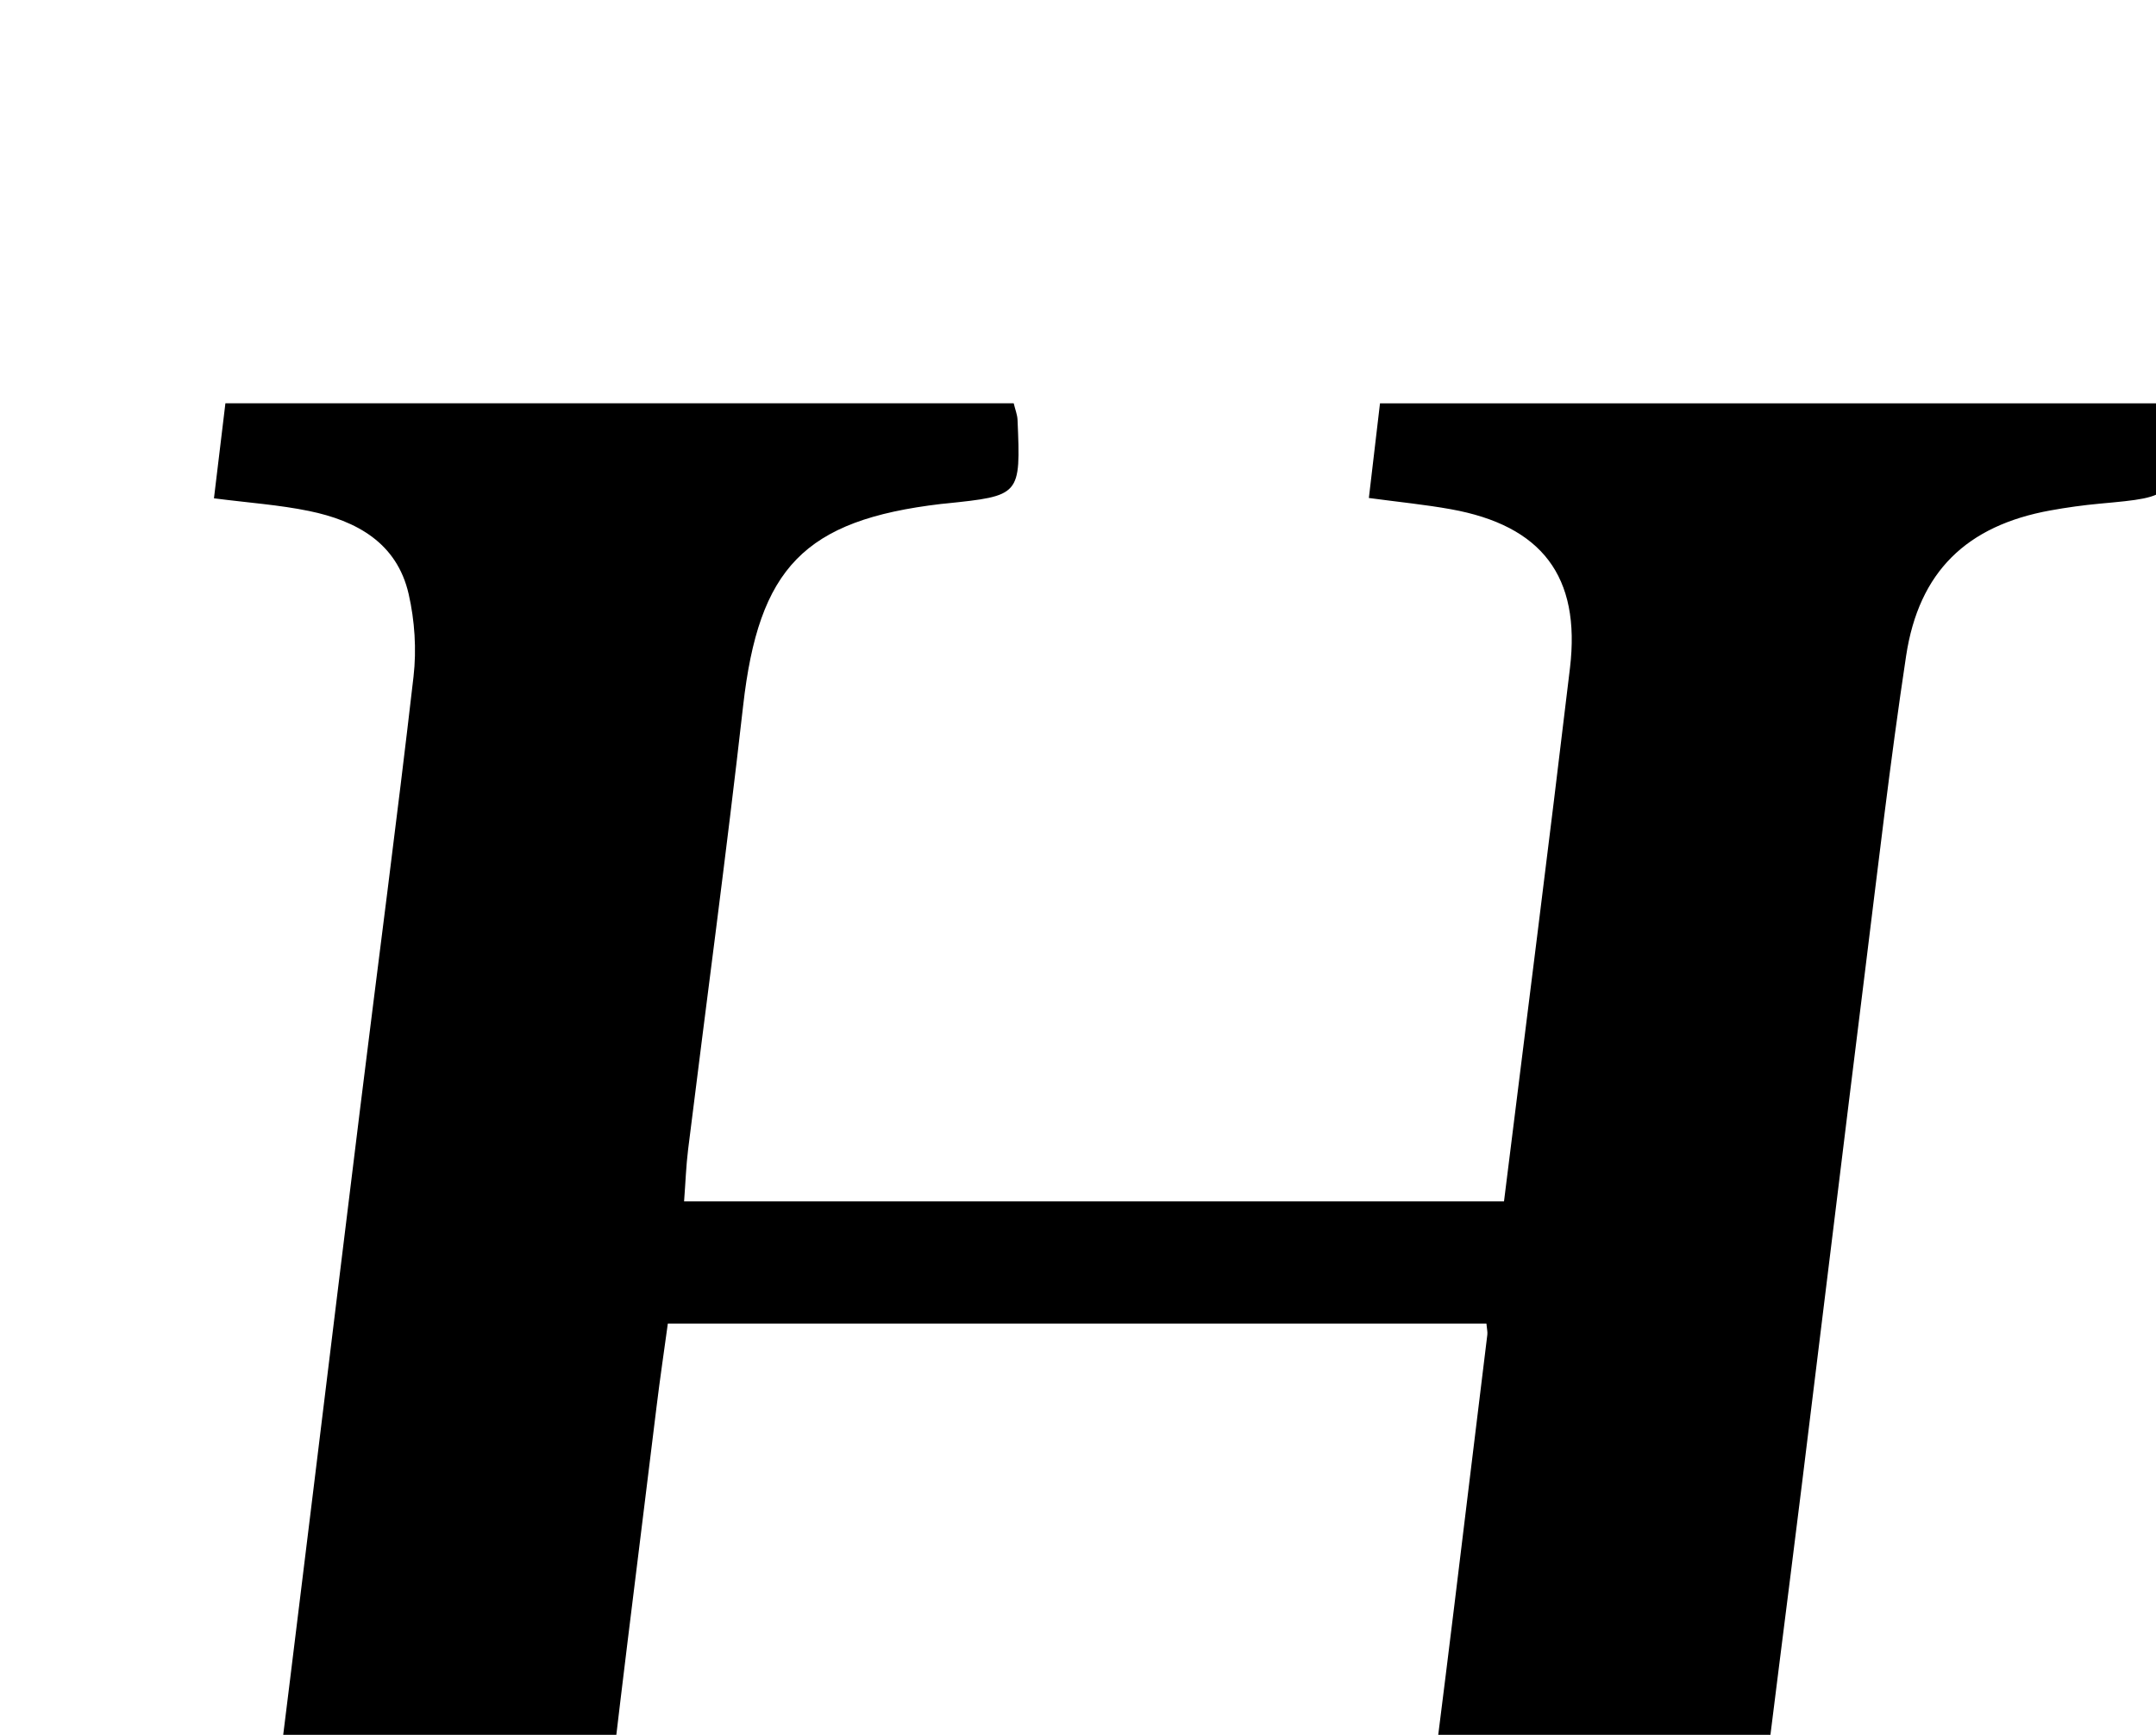 <?xml version="1.0" encoding="iso-8859-1"?>
<!-- Generator: Adobe Illustrator 25.2.1, SVG Export Plug-In . SVG Version: 6.00 Build 0)  -->
<svg version="1.1" xmlns="http://www.w3.org/2000/svg" xmlns:xlink="http://www.w3.org/1999/xlink" x="0px" y="0px"
	 viewBox="0 0 257.852 207.501" style="enable-background:new 0 0 257.852 207.501;" xml:space="preserve">
<g>
	<path d="M179.874,143.698c2.671-21.507,5.373-42.645,7.891-63.805c1.303-10.952-3.367-17.029-14.255-18.987
		c-3.079-0.554-6.203-0.858-9.797-1.343c0.448-3.813,0.884-7.516,1.331-11.323c31.68,0,62.945,0,94.39,0
		c0.16,0.82,0.369,1.44,0.391,2.067c0.319,9.128,0.311,9.111-8.683,9.932c-1.988,0.182-3.974,0.458-5.938,0.815
		c-9.978,1.815-15.711,7.293-17.241,17.415c-1.915,12.671-3.377,25.411-4.962,38.131c-2.531,20.318-4.986,40.646-7.502,60.966
		c-1.78,14.376-3.651,28.74-5.382,43.122c-0.337,2.799-0.29,5.653-0.295,8.482c-0.012,6.322,3.328,10.592,9.082,12.326
		c5.356,1.615,11.024,2.198,17.323,3.38c1.414,3.372-1.159,6.864-1.682,10.841c-31.472,0-62.732,0-94.612,0
		c0.436-3.787,0.86-7.468,1.301-11.301c3.519-0.443,6.804-0.76,10.056-1.283c10.896-1.751,17.035-7.589,18.507-18.582
		c2.894-21.614,5.419-43.278,8.086-64.922c0.04-0.323-0.051-0.662-0.111-1.322c-32.397,0-64.823,0-97.899,0
		c-0.436,3.193-0.939,6.575-1.353,9.968c-2.275,18.674-4.693,37.333-6.727,56.034c-1.235,11.353,3.224,16.899,14.379,18.737
		c3.765,0.62,7.592,0.867,11.73,1.322c1.831,3.927-1.069,7.38-1.366,11.369c-31.536,0-62.787,0-94.471,0
		c0.439-3.824,0.848-7.393,1.293-11.268c3.325-0.433,6.593-0.735,9.814-1.299c11.534-2.018,17.245-7.876,18.693-19.476
		c3.796-30.401,7.47-60.818,11.221-91.225c2.121-17.186,4.39-34.354,6.372-51.555c0.372-3.233,0.143-6.686-0.582-9.861
		c-1.401-6.14-6.247-8.768-11.92-9.937c-3.555-0.732-7.21-0.98-11.366-1.515c0.451-3.743,0.898-7.455,1.369-11.365
		c31.57,0,62.841,0,94.279,0c0.178,0.745,0.432,1.36,0.458,1.984c0.381,9.072,0.374,9.072-8.634,10.006
		c-0.166,0.017-0.332,0.028-0.498,0.048c-16.412,1.937-21.823,7.667-23.689,24.162c-2.002,17.699-4.386,35.356-6.577,53.034
		c-0.242,1.954-0.309,3.929-0.483,6.228C114.576,143.698,146.994,143.698,179.874,143.698z"/>
</g>
</svg>
